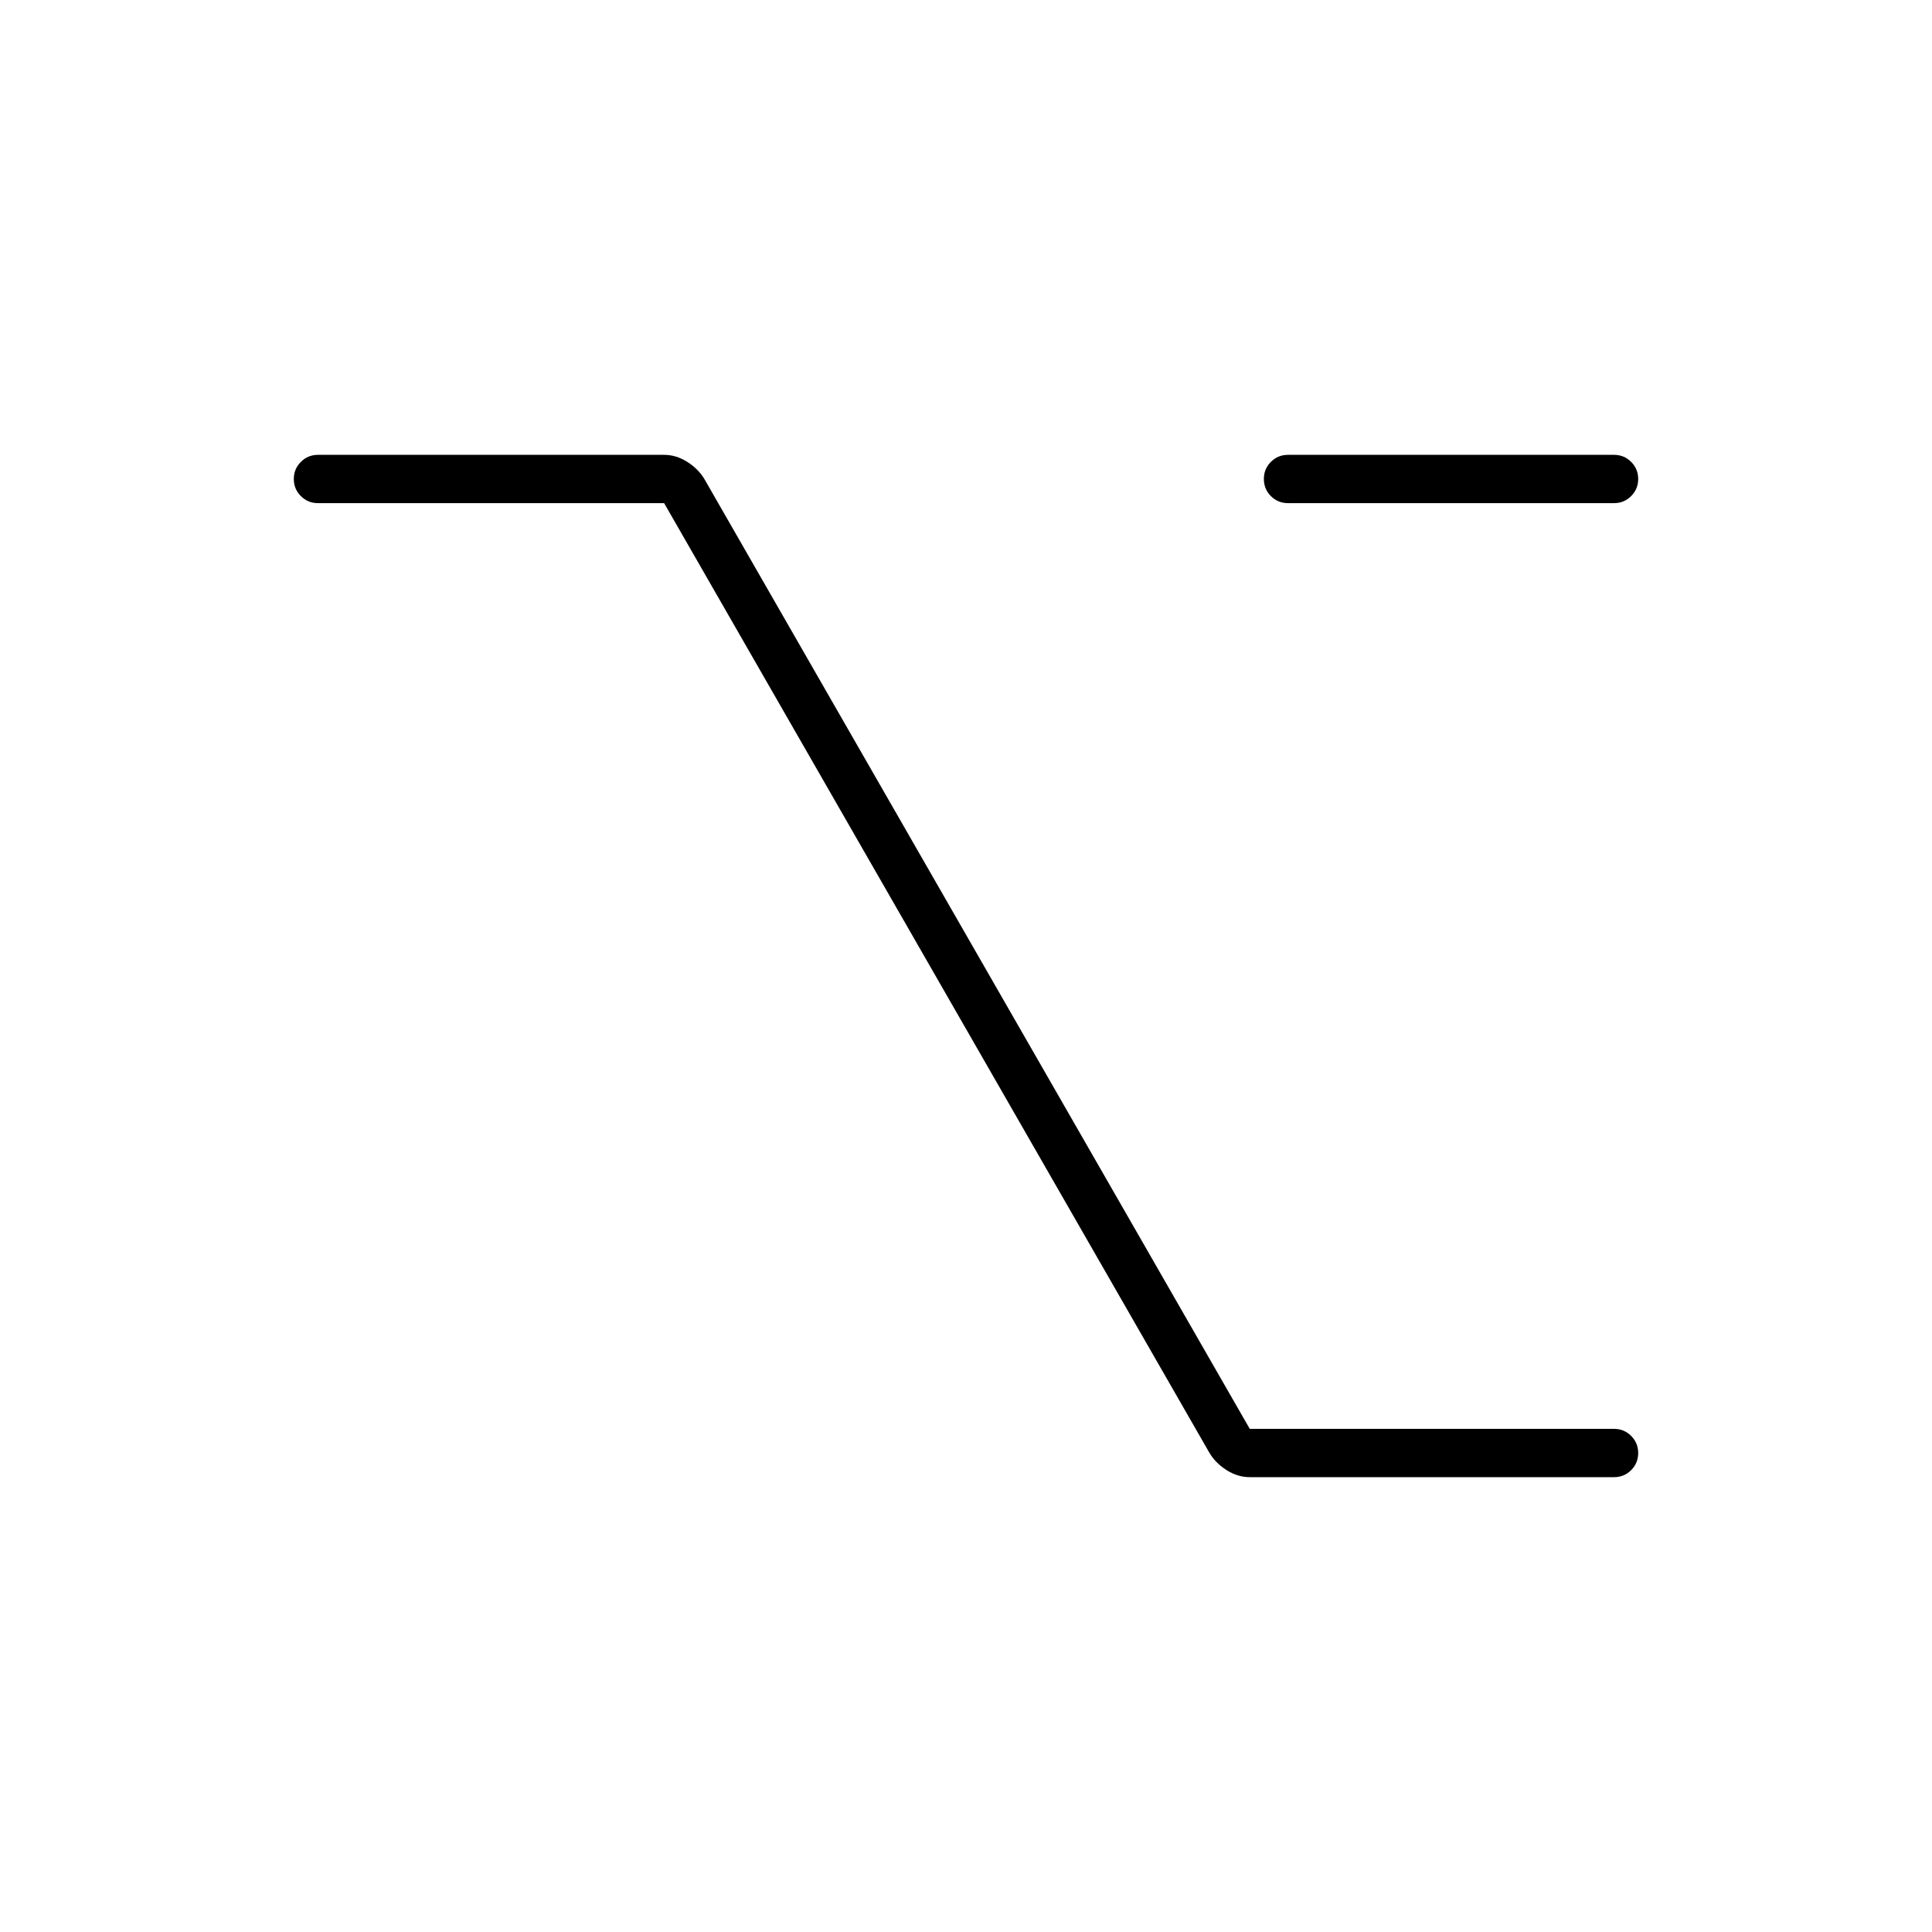 <svg xmlns="http://www.w3.org/2000/svg" height="40" width="40"><path d="M26.667 10.417q-.209 0-.355-.146-.145-.146-.145-.354 0-.209.145-.354.146-.146.355-.146h6.75q.208 0 .354.146.146.145.146.354 0 .208-.146.354t-.354.146Zm-.792 20.166q-.25 0-.479-.145-.229-.146-.354-.355L13.75 10.417H6.583q-.208 0-.354-.146t-.146-.354q0-.209.146-.354.146-.146.354-.146h7.167q.25 0 .479.146.229.145.354.354l11.292 19.666h7.542q.208 0 .354.146t.146.354q0 .209-.146.355-.146.145-.354.145Z"/></svg>